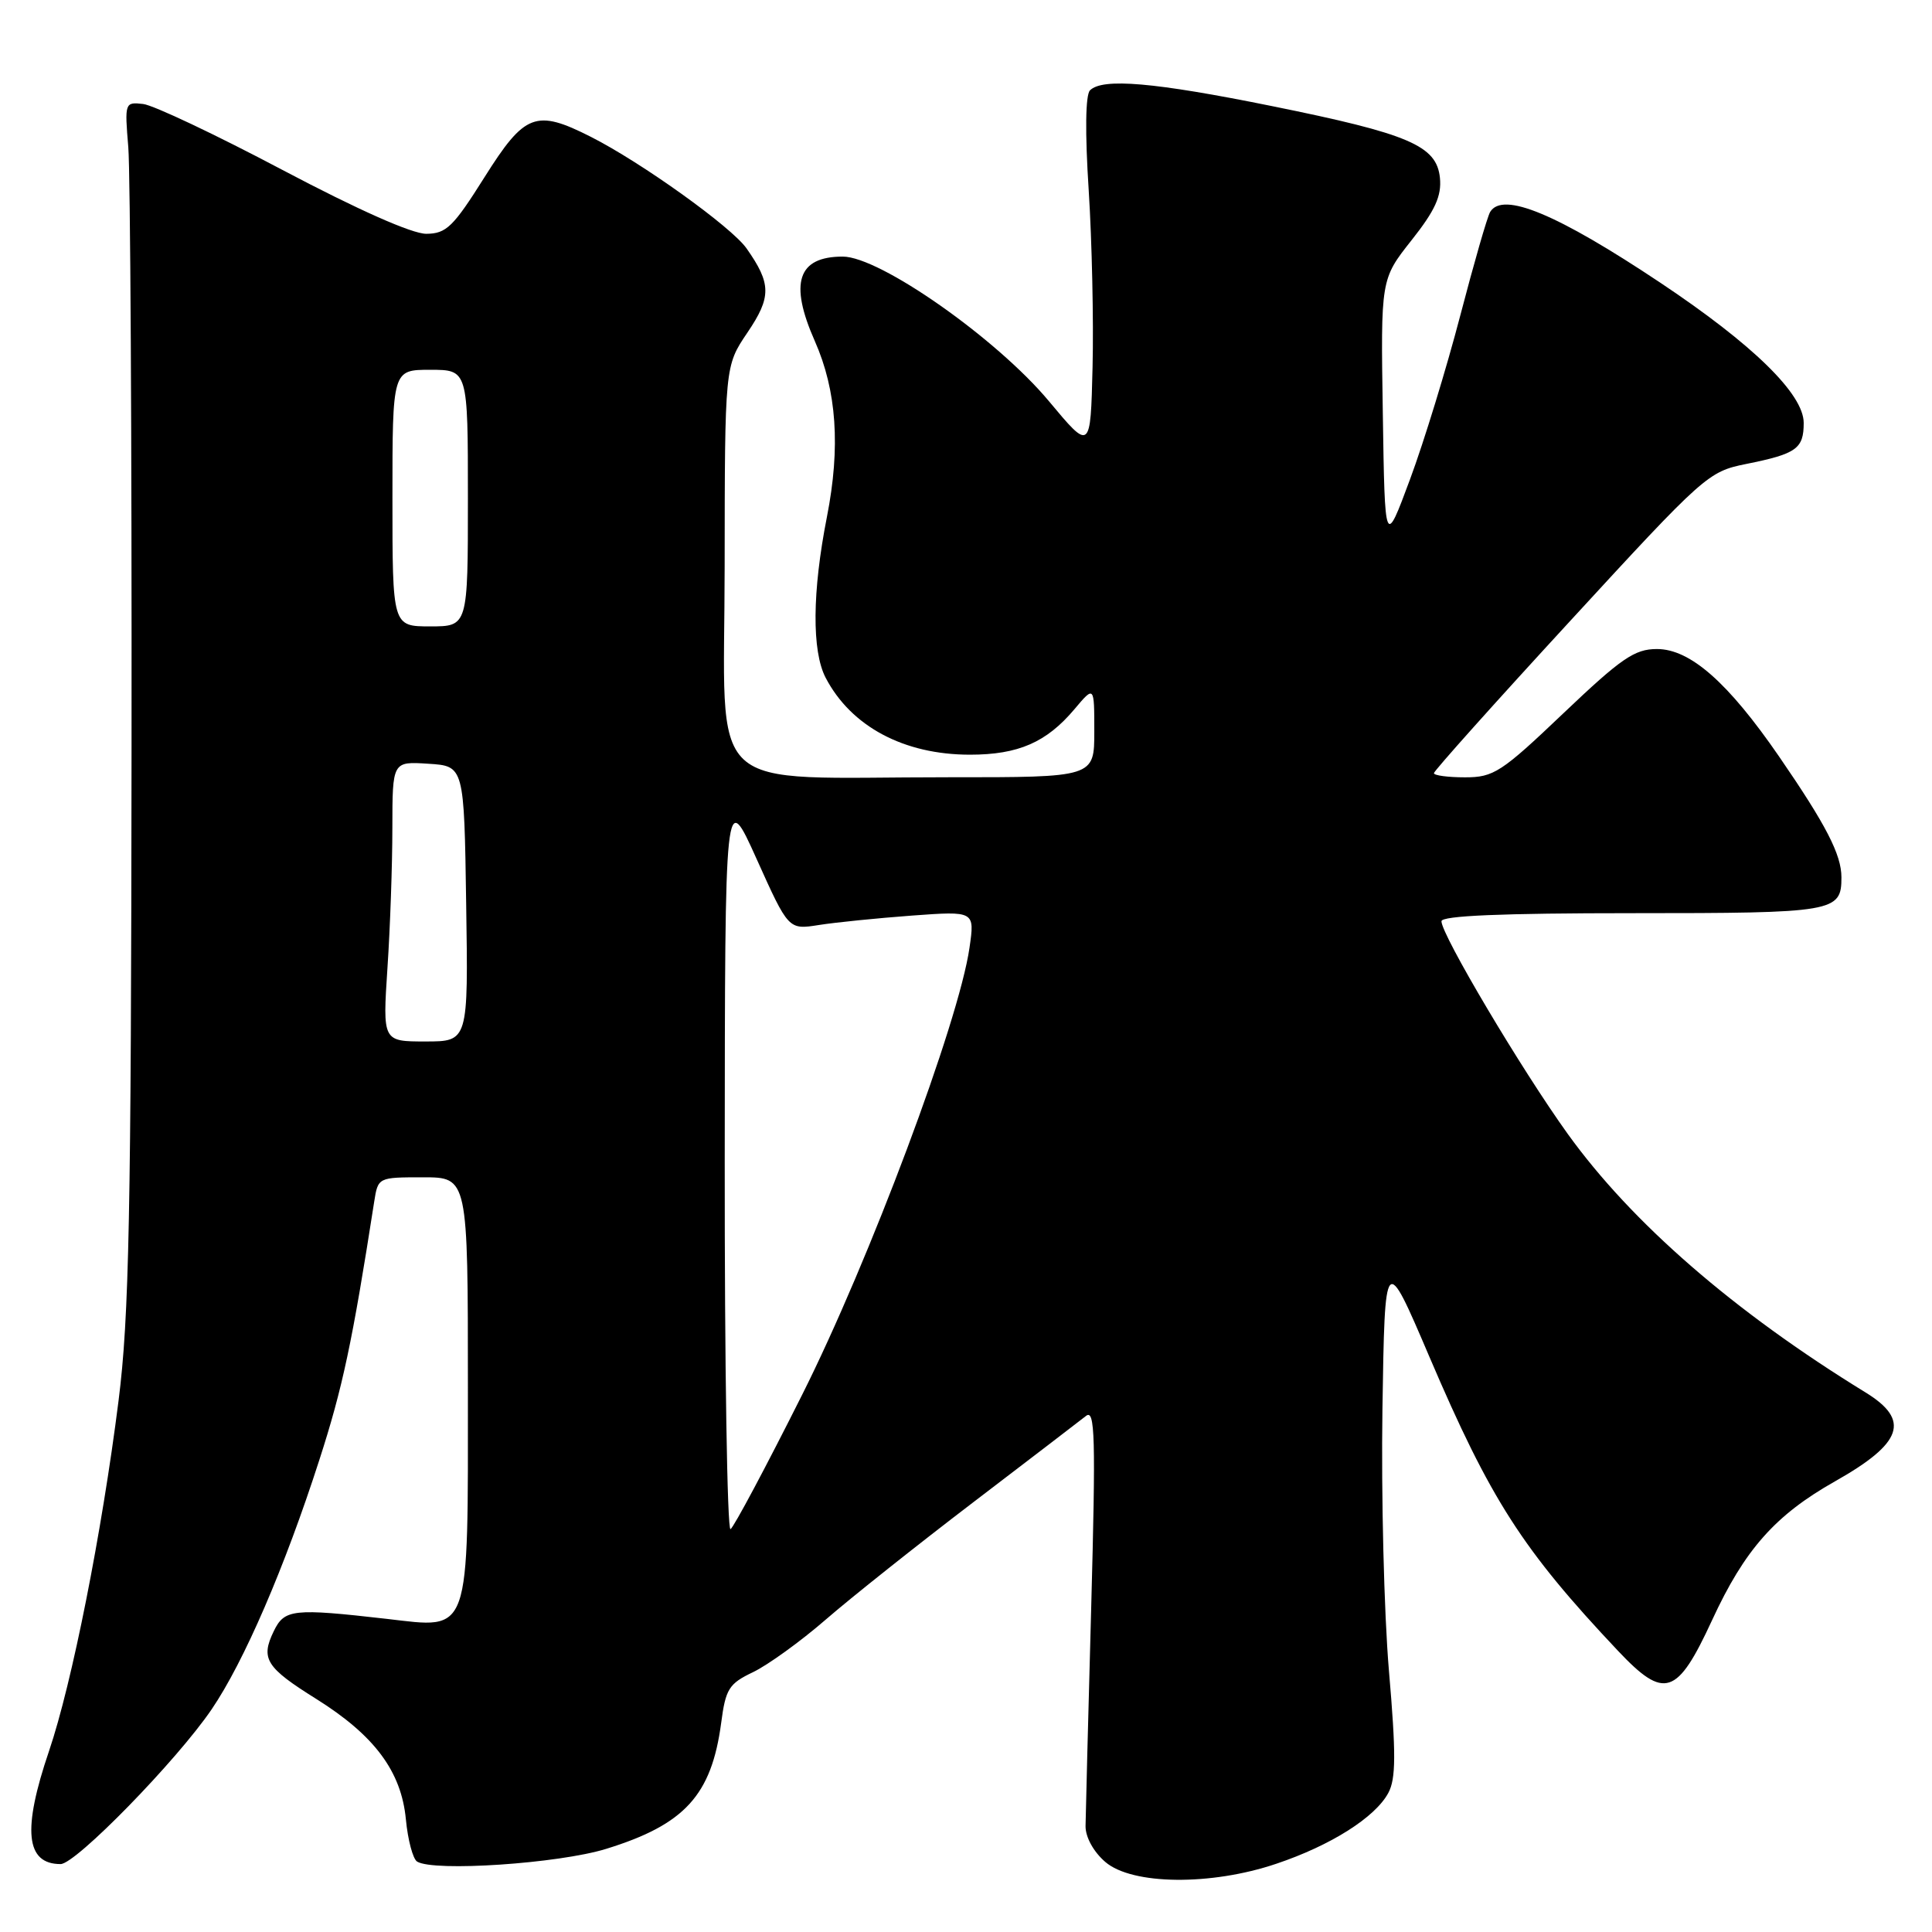 <?xml version="1.0" encoding="UTF-8" standalone="no"?>
<!DOCTYPE svg PUBLIC "-//W3C//DTD SVG 1.1//EN" "http://www.w3.org/Graphics/SVG/1.1/DTD/svg11.dtd" >
<svg xmlns="http://www.w3.org/2000/svg" xmlns:xlink="http://www.w3.org/1999/xlink" version="1.1" viewBox="0 0 256 256">
 <g >
 <path fill="currentColor"
d=" M 169.11 246.96 C 176.35 244.53 182.23 240.80 183.96 237.57 C 184.97 235.69 184.99 232.41 184.04 221.36 C 183.39 213.74 183.01 198.15 183.18 186.73 C 183.50 165.97 183.50 165.97 189.38 179.73 C 197.50 198.73 201.73 205.32 214.40 218.75 C 220.55 225.26 222.22 224.72 226.86 214.68 C 231.18 205.32 235.23 200.76 243.14 196.29 C 252.13 191.22 253.17 188.18 247.20 184.51 C 229.77 173.81 216.21 162.03 207.72 150.23 C 201.59 141.70 191.00 123.87 191.00 122.07 C 191.00 121.34 198.96 121.00 216.30 121.00 C 243.12 121.00 244.00 120.85 244.00 116.25 C 244.00 113.24 241.95 109.28 235.75 100.26 C 228.97 90.41 223.96 86.00 219.55 86.00 C 216.59 86.00 214.84 87.21 207.17 94.50 C 198.93 102.35 197.92 103.00 194.12 103.00 C 191.85 103.00 190.00 102.75 190.00 102.45 C 190.00 102.15 198.15 93.04 208.12 82.21 C 225.83 62.95 226.35 62.49 231.37 61.48 C 238.04 60.14 239.00 59.46 239.00 56.04 C 239.00 52.22 232.28 45.65 220.00 37.46 C 206.32 28.34 199.14 25.35 197.46 28.07 C 197.09 28.66 195.31 34.85 193.49 41.82 C 191.67 48.79 188.68 58.55 186.84 63.50 C 183.50 72.50 183.50 72.50 183.23 54.75 C 182.95 37.00 182.95 37.00 187.03 31.84 C 190.16 27.89 191.03 25.97 190.80 23.59 C 190.38 19.30 186.74 17.74 168.50 14.05 C 152.94 10.90 146.09 10.31 144.43 11.97 C 143.83 12.57 143.76 17.53 144.26 25.22 C 144.69 31.97 144.92 42.51 144.77 48.63 C 144.50 59.77 144.50 59.77 138.98 53.15 C 132.05 44.85 116.58 34.00 111.67 34.00 C 105.70 34.00 104.55 37.48 107.97 45.20 C 110.87 51.76 111.39 59.24 109.57 68.50 C 107.62 78.41 107.56 86.26 109.40 89.80 C 112.77 96.26 119.77 100.00 128.52 100.00 C 134.93 100.00 138.67 98.37 142.38 93.96 C 145.00 90.85 145.00 90.85 145.00 96.92 C 145.00 103.00 145.00 103.00 125.75 102.99 C 92.81 102.98 96.00 105.97 96.02 75.11 C 96.04 48.50 96.04 48.50 99.03 44.08 C 102.23 39.35 102.22 37.60 98.91 32.90 C 96.91 30.07 84.99 21.52 78.29 18.13 C 71.00 14.44 69.54 15.00 64.20 23.48 C 60.06 30.06 59.14 30.96 56.49 30.98 C 54.61 30.99 47.47 27.82 37.45 22.53 C 28.64 17.87 20.32 13.93 18.97 13.78 C 16.54 13.50 16.51 13.60 17.00 19.50 C 17.27 22.80 17.47 58.58 17.43 99.00 C 17.38 161.16 17.11 174.52 15.71 185.59 C 13.49 203.16 9.54 223.05 6.50 232.01 C 2.94 242.47 3.40 247.00 8.03 247.00 C 10.04 247.00 23.42 233.29 28.04 226.50 C 32.32 220.21 37.72 207.72 42.32 193.43 C 45.40 183.89 46.68 177.89 49.58 159.25 C 50.09 156.00 50.10 156.00 56.05 156.00 C 62.00 156.00 62.00 156.00 62.00 183.85 C 62.00 217.07 62.45 215.80 51.26 214.51 C 38.82 213.09 37.69 213.21 36.27 216.15 C 34.51 219.79 35.23 220.95 41.91 225.12 C 49.62 229.95 53.17 234.71 53.78 241.06 C 54.04 243.80 54.71 246.32 55.27 246.67 C 57.49 248.04 74.01 246.93 80.30 244.99 C 90.73 241.77 94.28 237.88 95.56 228.29 C 96.15 223.78 96.59 223.09 99.78 221.57 C 101.74 220.63 106.08 217.50 109.42 214.60 C 112.76 211.70 121.58 204.69 129.00 199.03 C 136.43 193.36 143.13 188.23 143.90 187.62 C 145.10 186.66 145.20 190.34 144.59 213.00 C 144.19 227.58 143.86 240.61 143.84 241.97 C 143.83 243.43 144.90 245.38 146.46 246.72 C 150.01 249.77 160.44 249.89 169.11 246.96 Z  M 96.03 153.81 C 96.06 104.50 96.06 104.50 100.27 113.85 C 104.48 123.20 104.48 123.20 108.49 122.57 C 110.70 122.22 116.25 121.66 120.83 121.32 C 129.17 120.71 129.17 120.71 128.46 125.60 C 127.04 135.44 115.20 167.05 106.29 184.81 C 101.51 194.34 97.24 202.35 96.80 202.62 C 96.36 202.89 96.01 180.93 96.03 153.81 Z  M 51.34 128.25 C 51.70 122.89 51.99 114.54 51.99 109.70 C 52.00 100.89 52.00 100.89 56.75 101.20 C 61.50 101.50 61.50 101.50 61.77 119.75 C 62.05 138.00 62.05 138.00 56.37 138.00 C 50.70 138.00 50.70 138.00 51.34 128.25 Z  M 52.00 66.00 C 52.00 49.00 52.00 49.00 57.00 49.00 C 62.00 49.00 62.00 49.00 62.00 66.00 C 62.00 83.00 62.00 83.00 57.00 83.00 C 52.00 83.00 52.00 83.00 52.00 66.00 Z "/>
</g>
</svg>